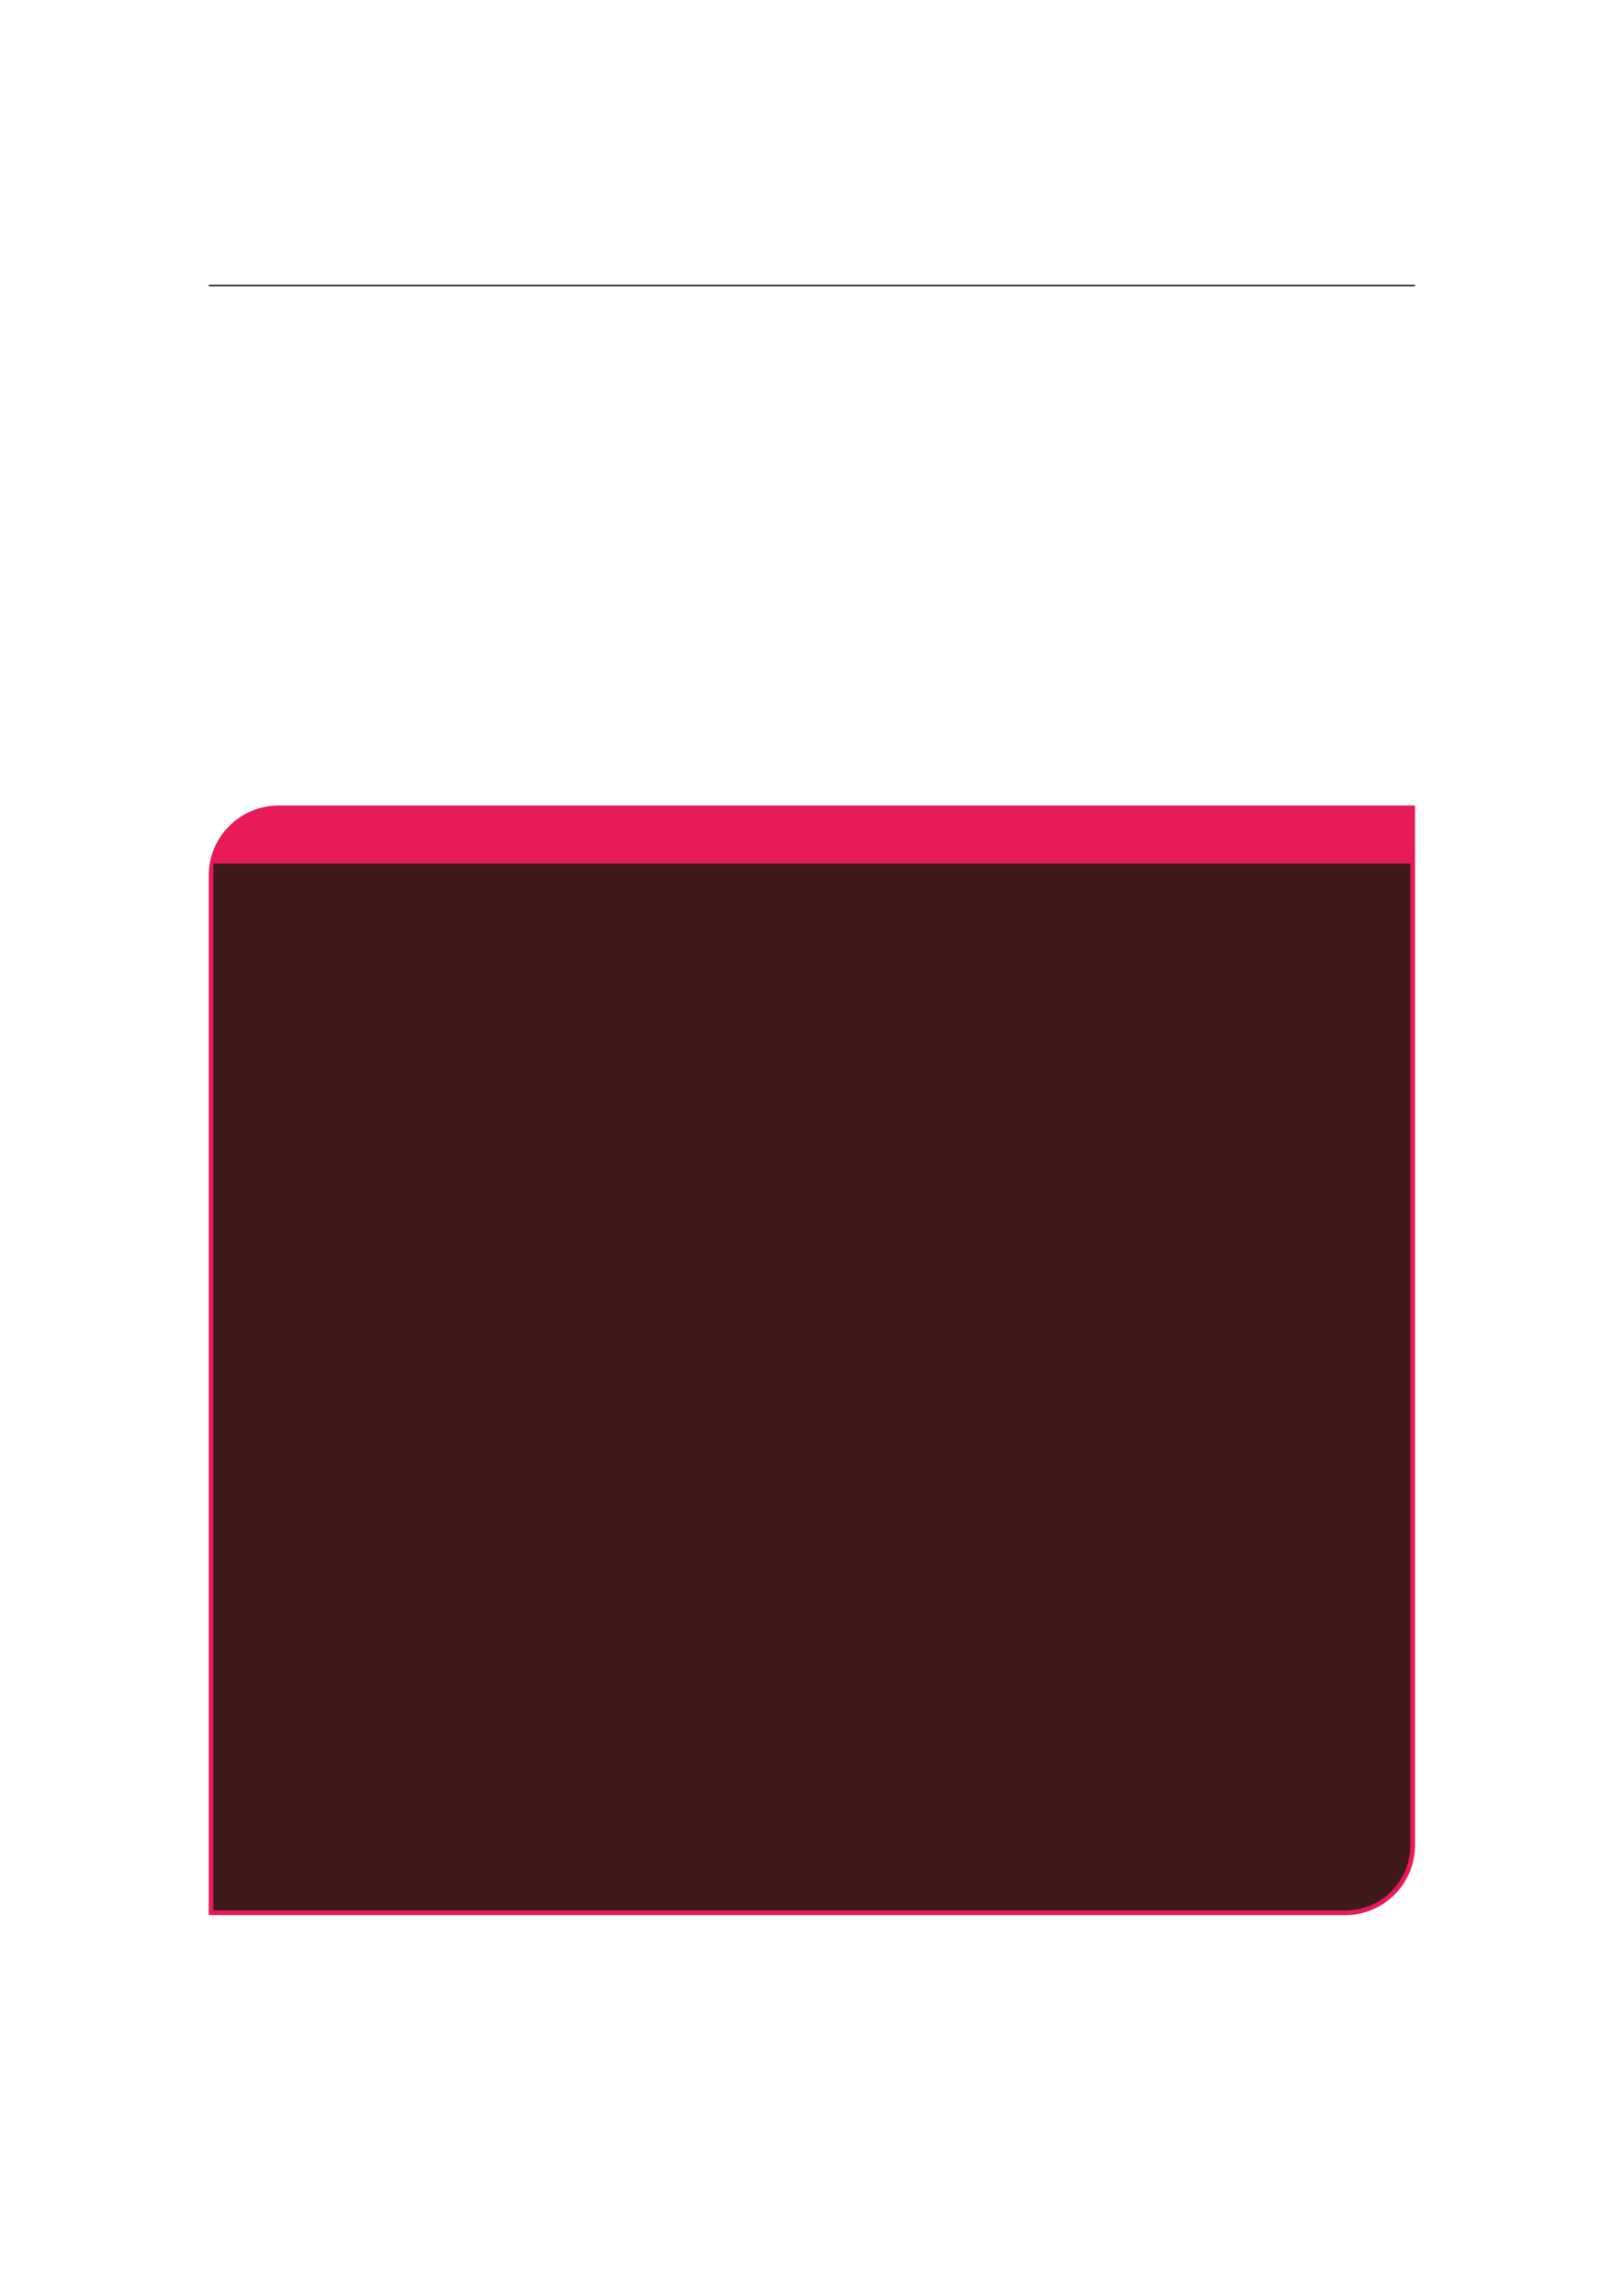 <?xml version="1.0" encoding="UTF-8" standalone="no"?>
<!DOCTYPE svg PUBLIC "-//W3C//DTD SVG 1.1//EN"
"http://www.w3.org/Graphics/SVG/1.1/DTD/svg11.dtd">
<svg viewBox="0 0 909 1286" version="1.1" xmlns="http://www.w3.org/2000/svg" xmlns:xlink="http://www.w3.org/1999/xlink">
<defs>
<style type="text/css"><![CDATA[
.g0_147{
fill: none;
stroke: #000000;
stroke-width: 0.73;
stroke-linecap: butt;
stroke-linejoin: miter;
}
.g1_147{
fill: #E81A58;
}
.g2_147{
fill: #401A1A;
}
]]></style>
</defs>
<path d="M116.9,159.9H792.5" class="g0_147"/>
<path d="M116.9,1072.7V490.4c0,-21.7,17.6,-39.2,39.2,-39.2H792.5v582.4c0,21.6,-17.5,39.1,-39.1,39.1Z" class="g1_147"/>
<path d="M119.5,1070.1V483.7H789.9v549.9c0,20.2,-16.3,36.5,-36.5,36.5Z" class="g2_147"/>
</svg>